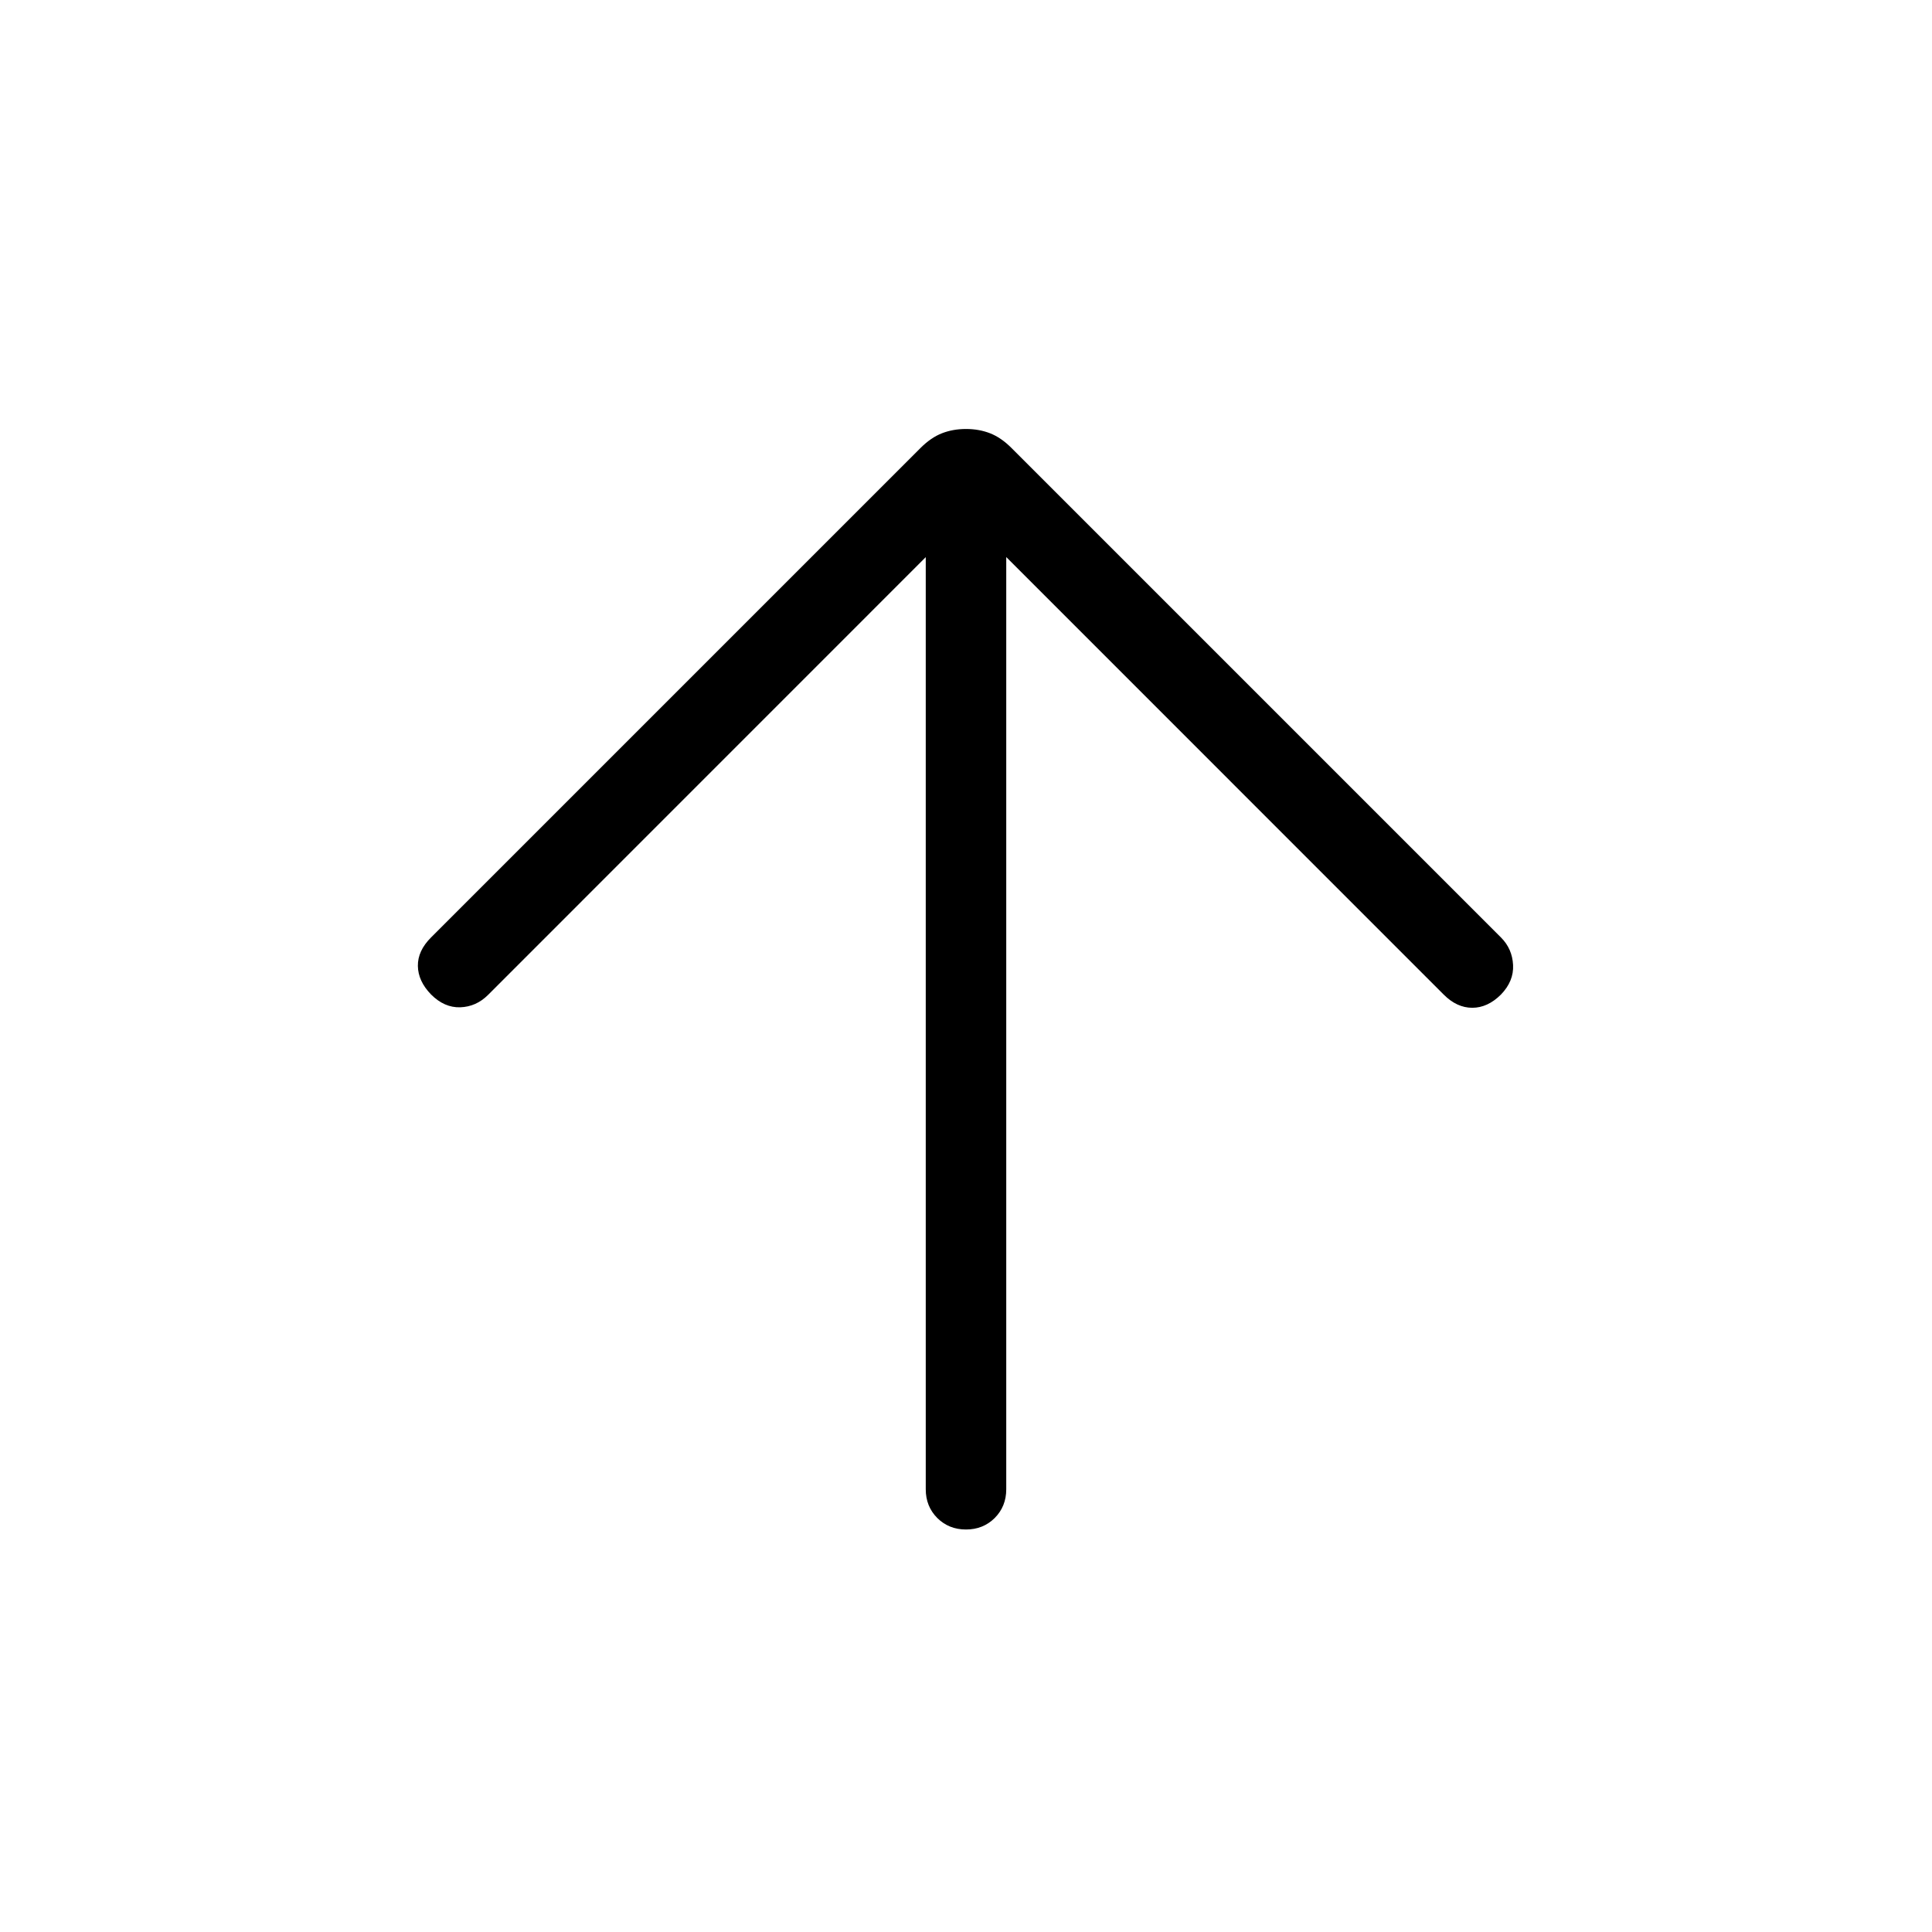 <svg xmlns="http://www.w3.org/2000/svg" width="1em" height="1em" viewBox="0 0 24 24"><path fill="currentColor" d="M11.5 6.921L6.062 12.36q-.147.146-.345.153q-.198.006-.363-.16q-.16-.165-.163-.353q-.003-.188.163-.354l6.08-6.08q.131-.131.268-.184q.136-.053.298-.053t.298.053q.137.053.267.183l6.081 6.081q.14.14.15.342q.01.2-.15.366q-.165.165-.357.165t-.356-.165L12.5 6.92V18.5q0 .213-.143.357Q12.213 19 12 19t-.357-.143q-.143-.144-.143-.357z"/></svg>